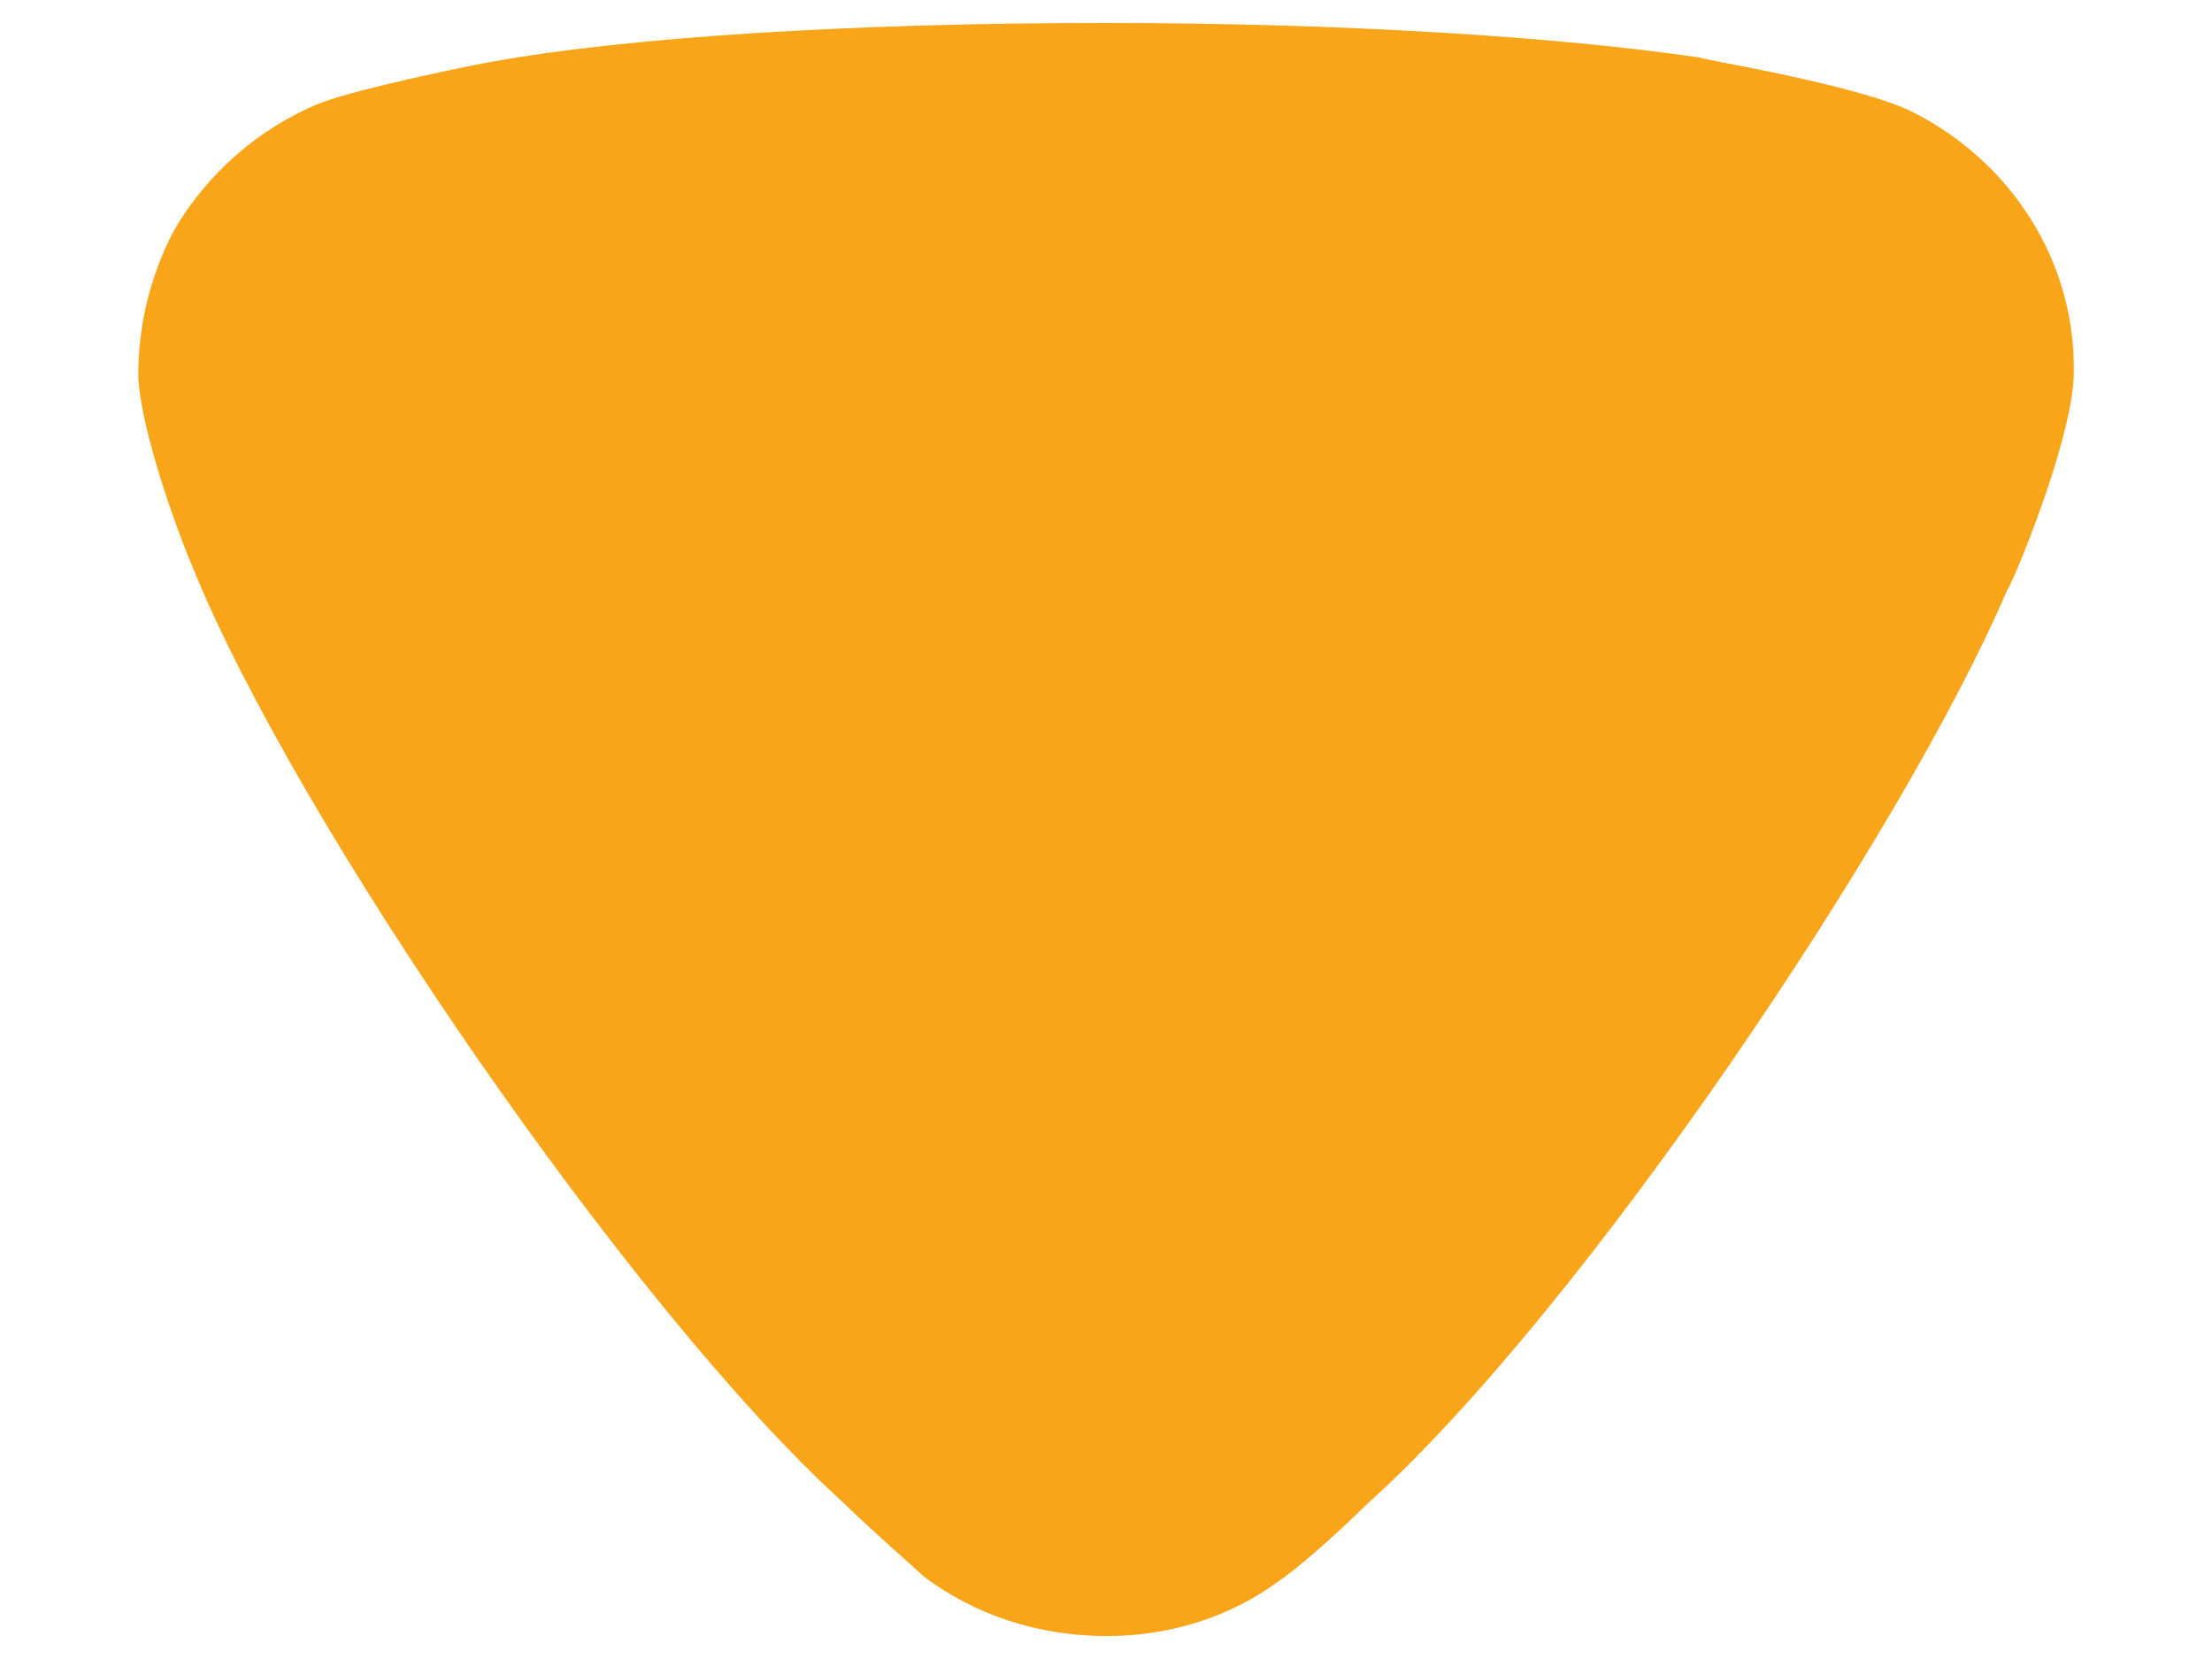 <svg width="8" height="6" viewBox="0 0 8 6" fill="none" xmlns="http://www.w3.org/2000/svg">
    <path d="M3.34 5.701C3.306 5.668 3.162 5.544 3.043 5.428C2.294 4.748 1.069 2.975 0.695 2.047C0.635 1.906 0.508 1.55 0.5 1.36C0.5 1.177 0.542 1.003 0.627 0.837C0.746 0.631 0.933 0.465 1.155 0.374C1.308 0.315 1.767 0.224 1.775 0.224C2.277 0.133 3.094 0.083 3.995 0.083C4.855 0.083 5.637 0.133 6.147 0.208C6.155 0.216 6.726 0.307 6.921 0.407C7.278 0.589 7.5 0.945 7.5 1.327V1.36C7.491 1.608 7.27 2.13 7.261 2.13C6.887 3.008 5.722 4.74 4.948 5.436C4.948 5.436 4.749 5.633 4.625 5.718C4.446 5.851 4.225 5.917 4.004 5.917C3.757 5.917 3.527 5.842 3.34 5.701Z" fill="#f9a51a"/>
</svg>
